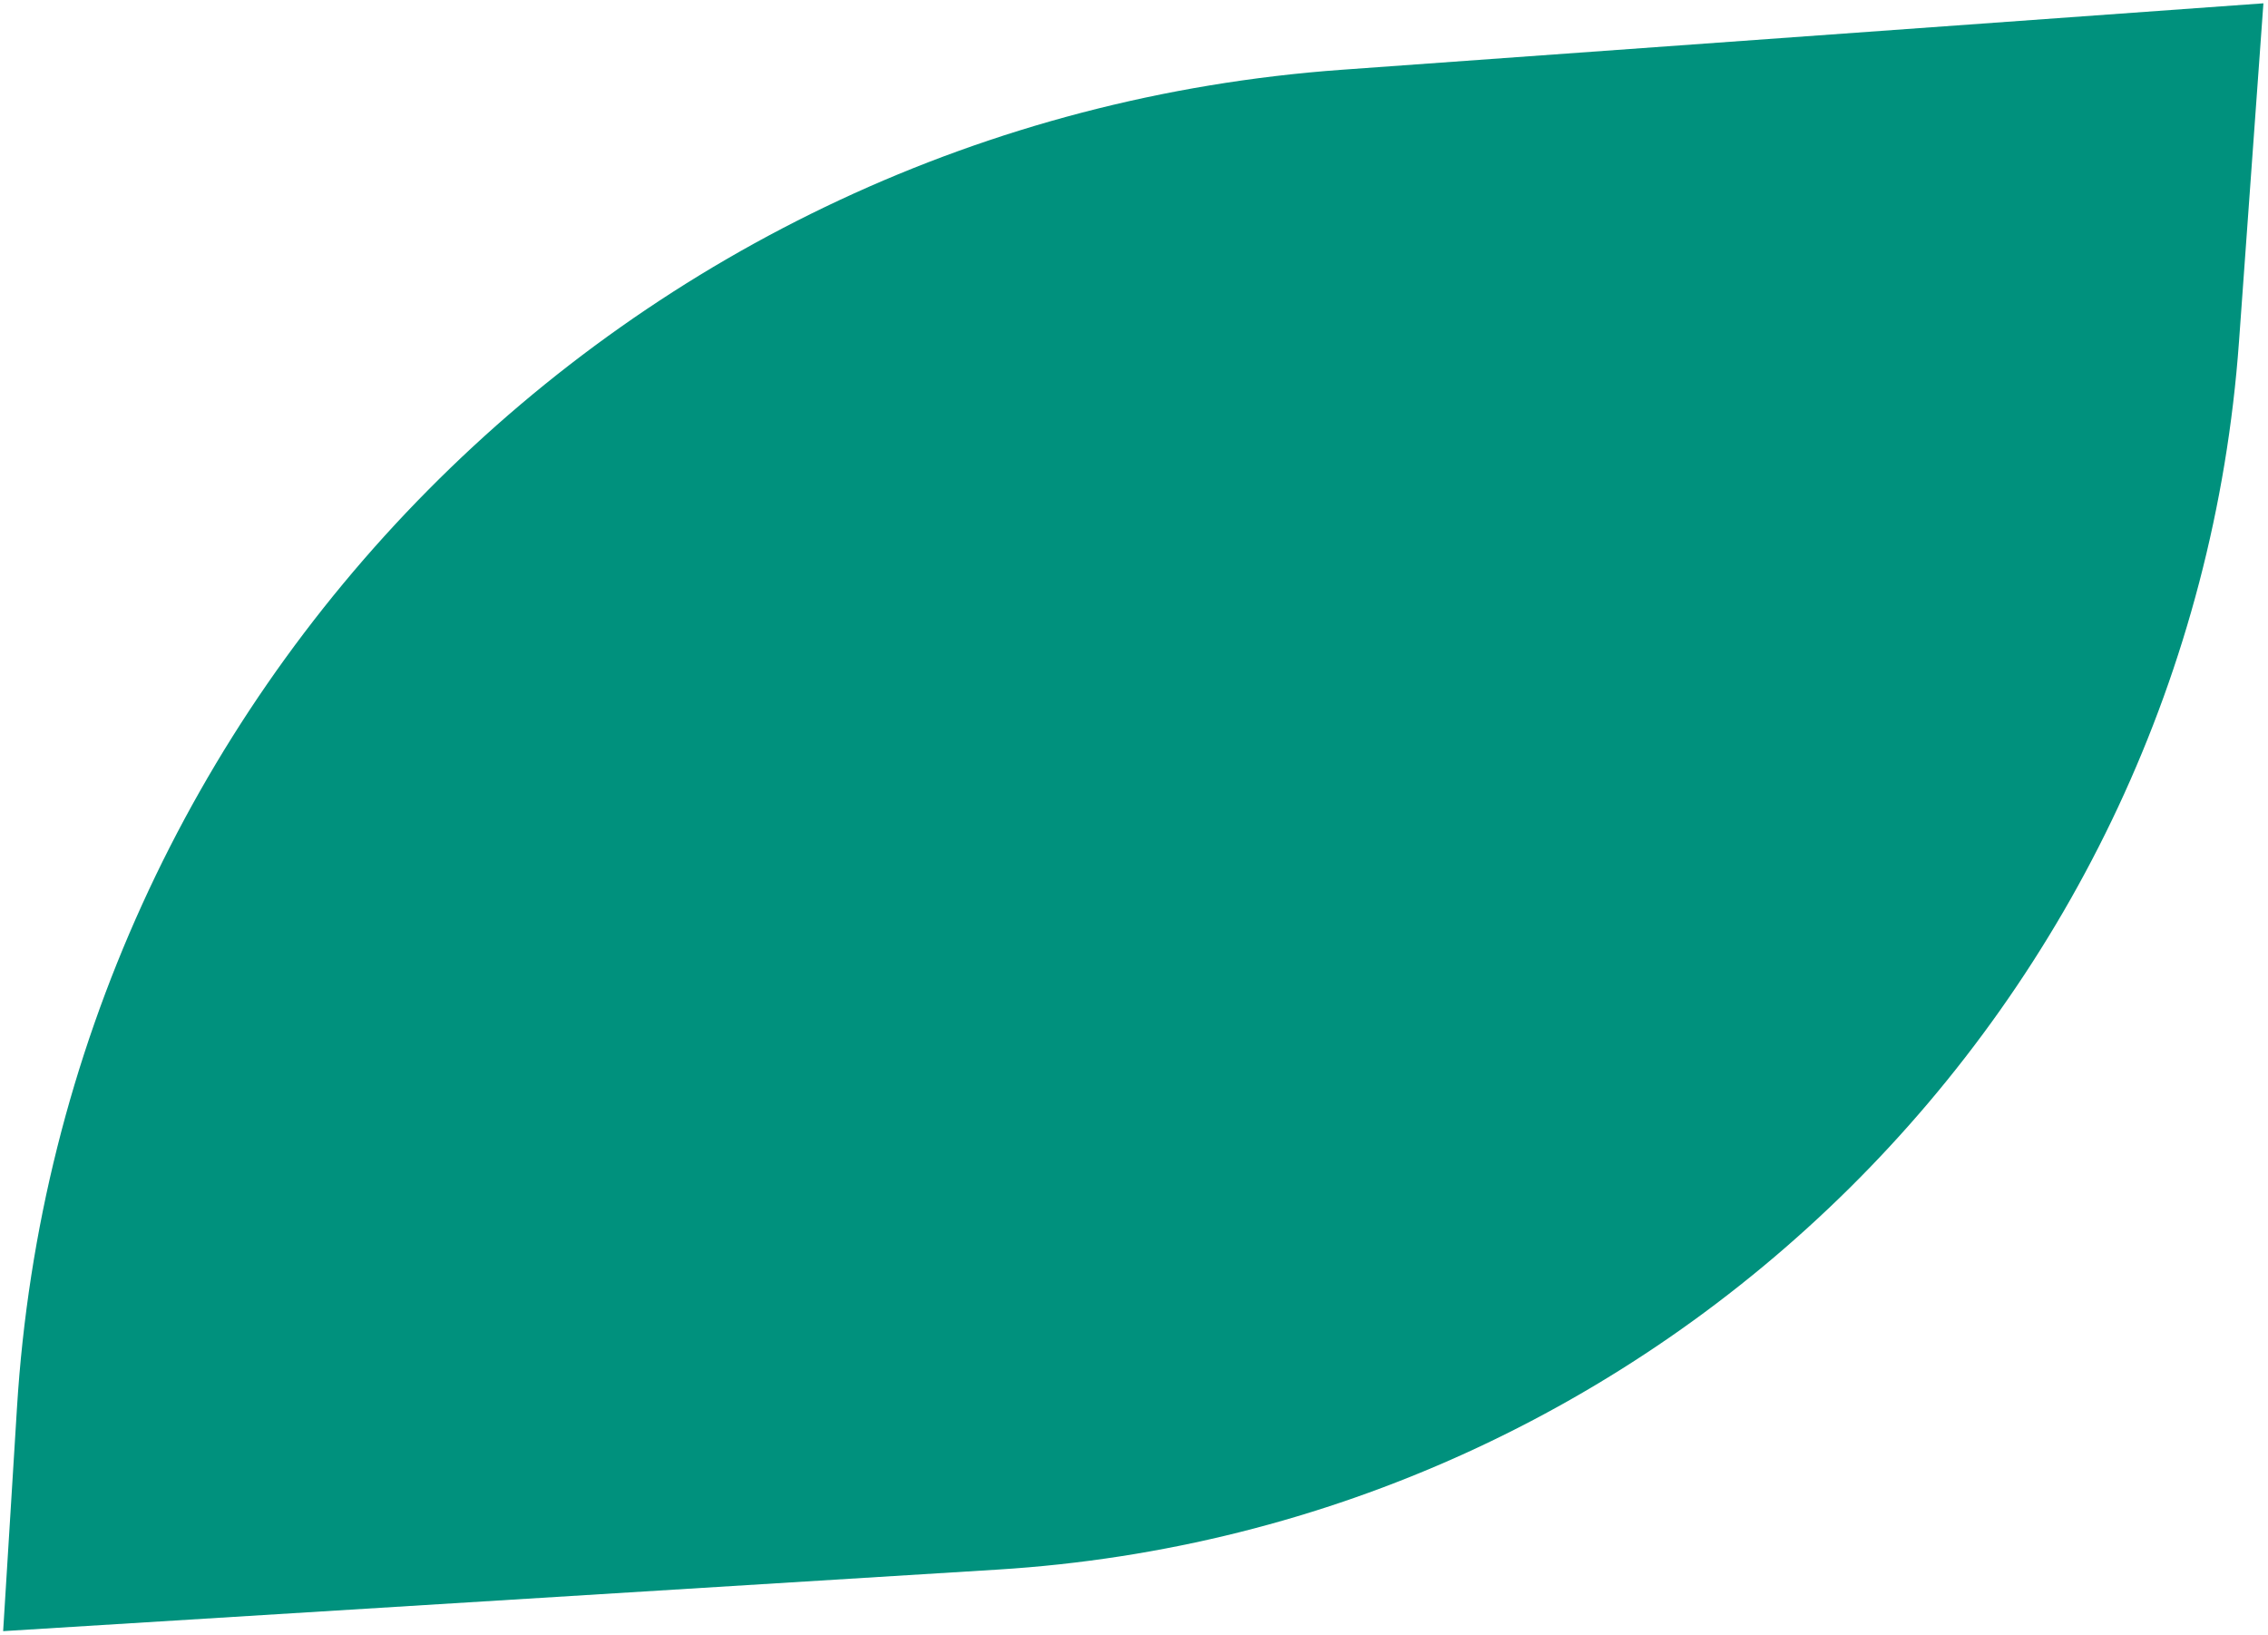 <svg width="469" height="338" viewBox="0 0 469 338" fill="none" xmlns="http://www.w3.org/2000/svg">
<path d="M3.51 291.062L0.65 337.258L206.354 324.528C343.44 316.046 453.121 207.532 463.005 70.603C464.69 47.294 466.366 23.994 468.051 0.685L277.475 14.424C129.742 25.074 12.655 143.301 3.51 291.062Z" fill="#00917D"/>
</svg>
